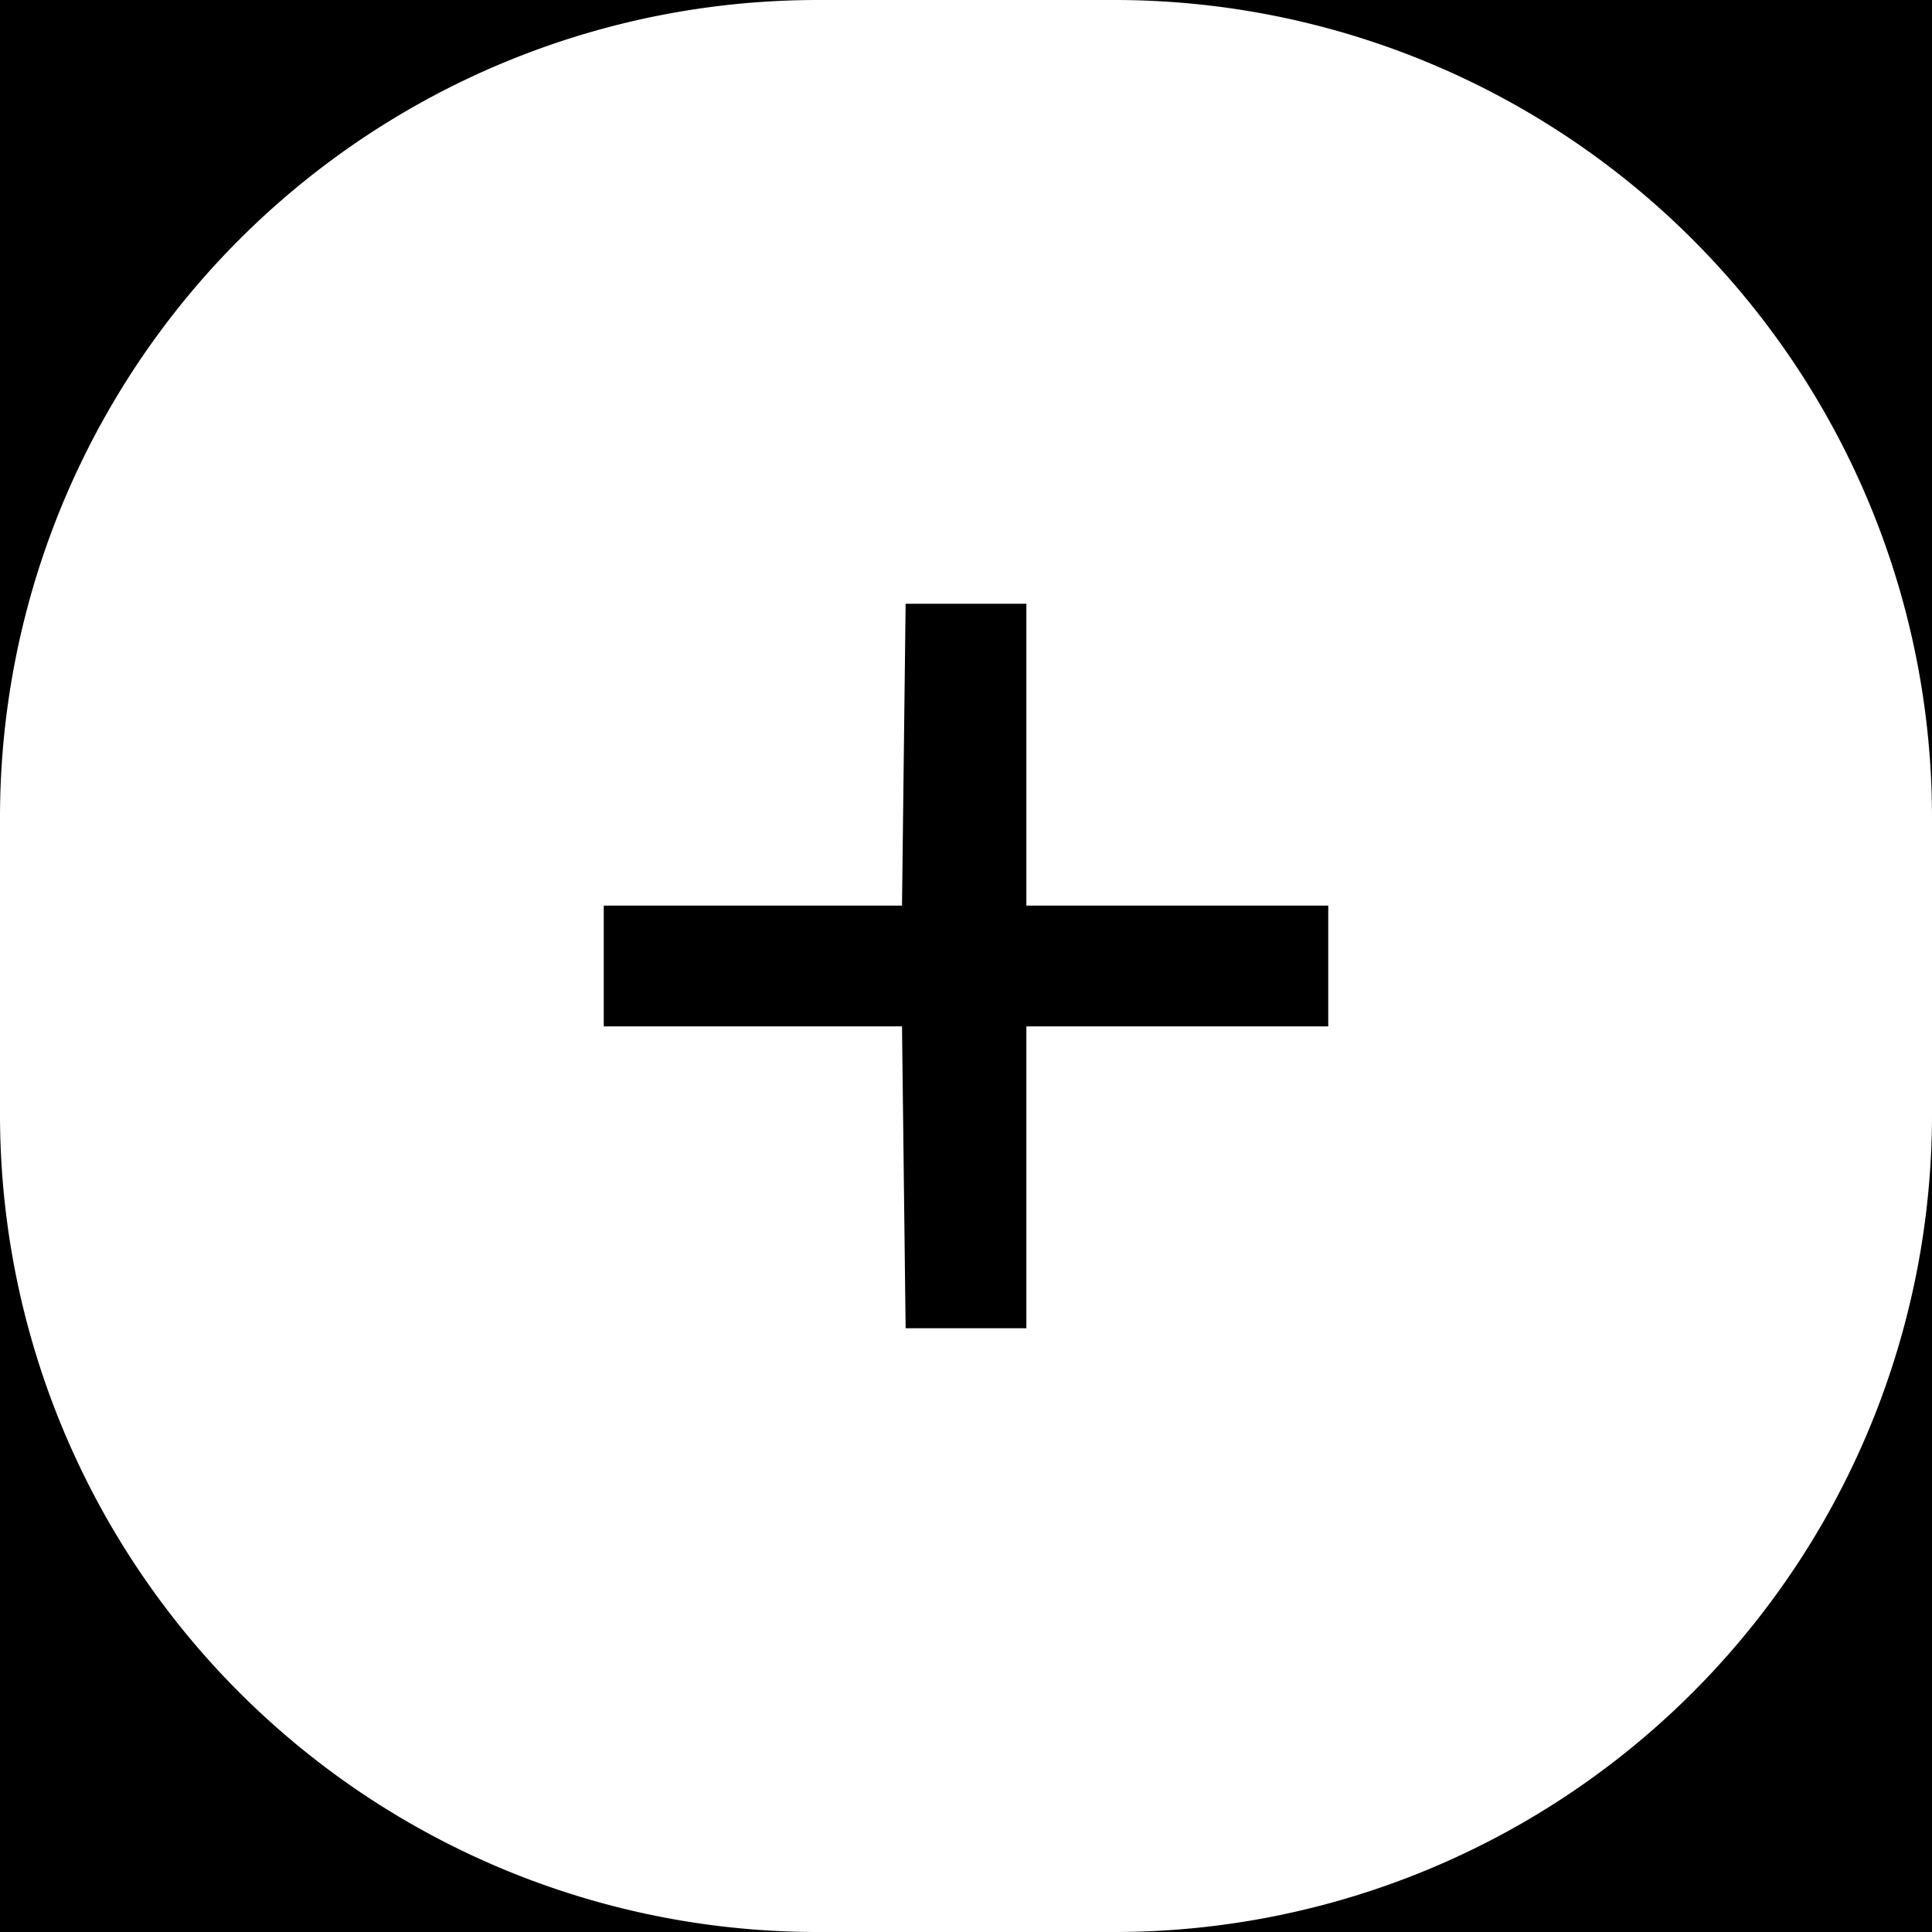 <svg id="Layer_1" data-name="Layer 1" xmlns="http://www.w3.org/2000/svg" viewBox="0 0 32 32"><defs><style>.cls-1{fill-rule:evenodd;}</style></defs><title>launcher_icon_panel</title><path class="cls-1" d="M0,18.46V32H13.54A13.54,13.54,0,0,1,0,18.46Z"/><polygon class="cls-1" points="15 10 14.94 15 10 15 10 17 14.94 17 15 22 17 22 17 17 22 17 22 15 17 15 17 10 15 10"/><path class="cls-1" d="M13.54,0H0V13.54A13.54,13.54,0,0,1,13.54,0Z"/><path class="cls-1" d="M18.46,0A13.54,13.54,0,0,1,32,13.54V0H18.46Z"/><path class="cls-1" d="M18.46,32H32V18.46A13.54,13.54,0,0,1,18.46,32Z"/></svg>
